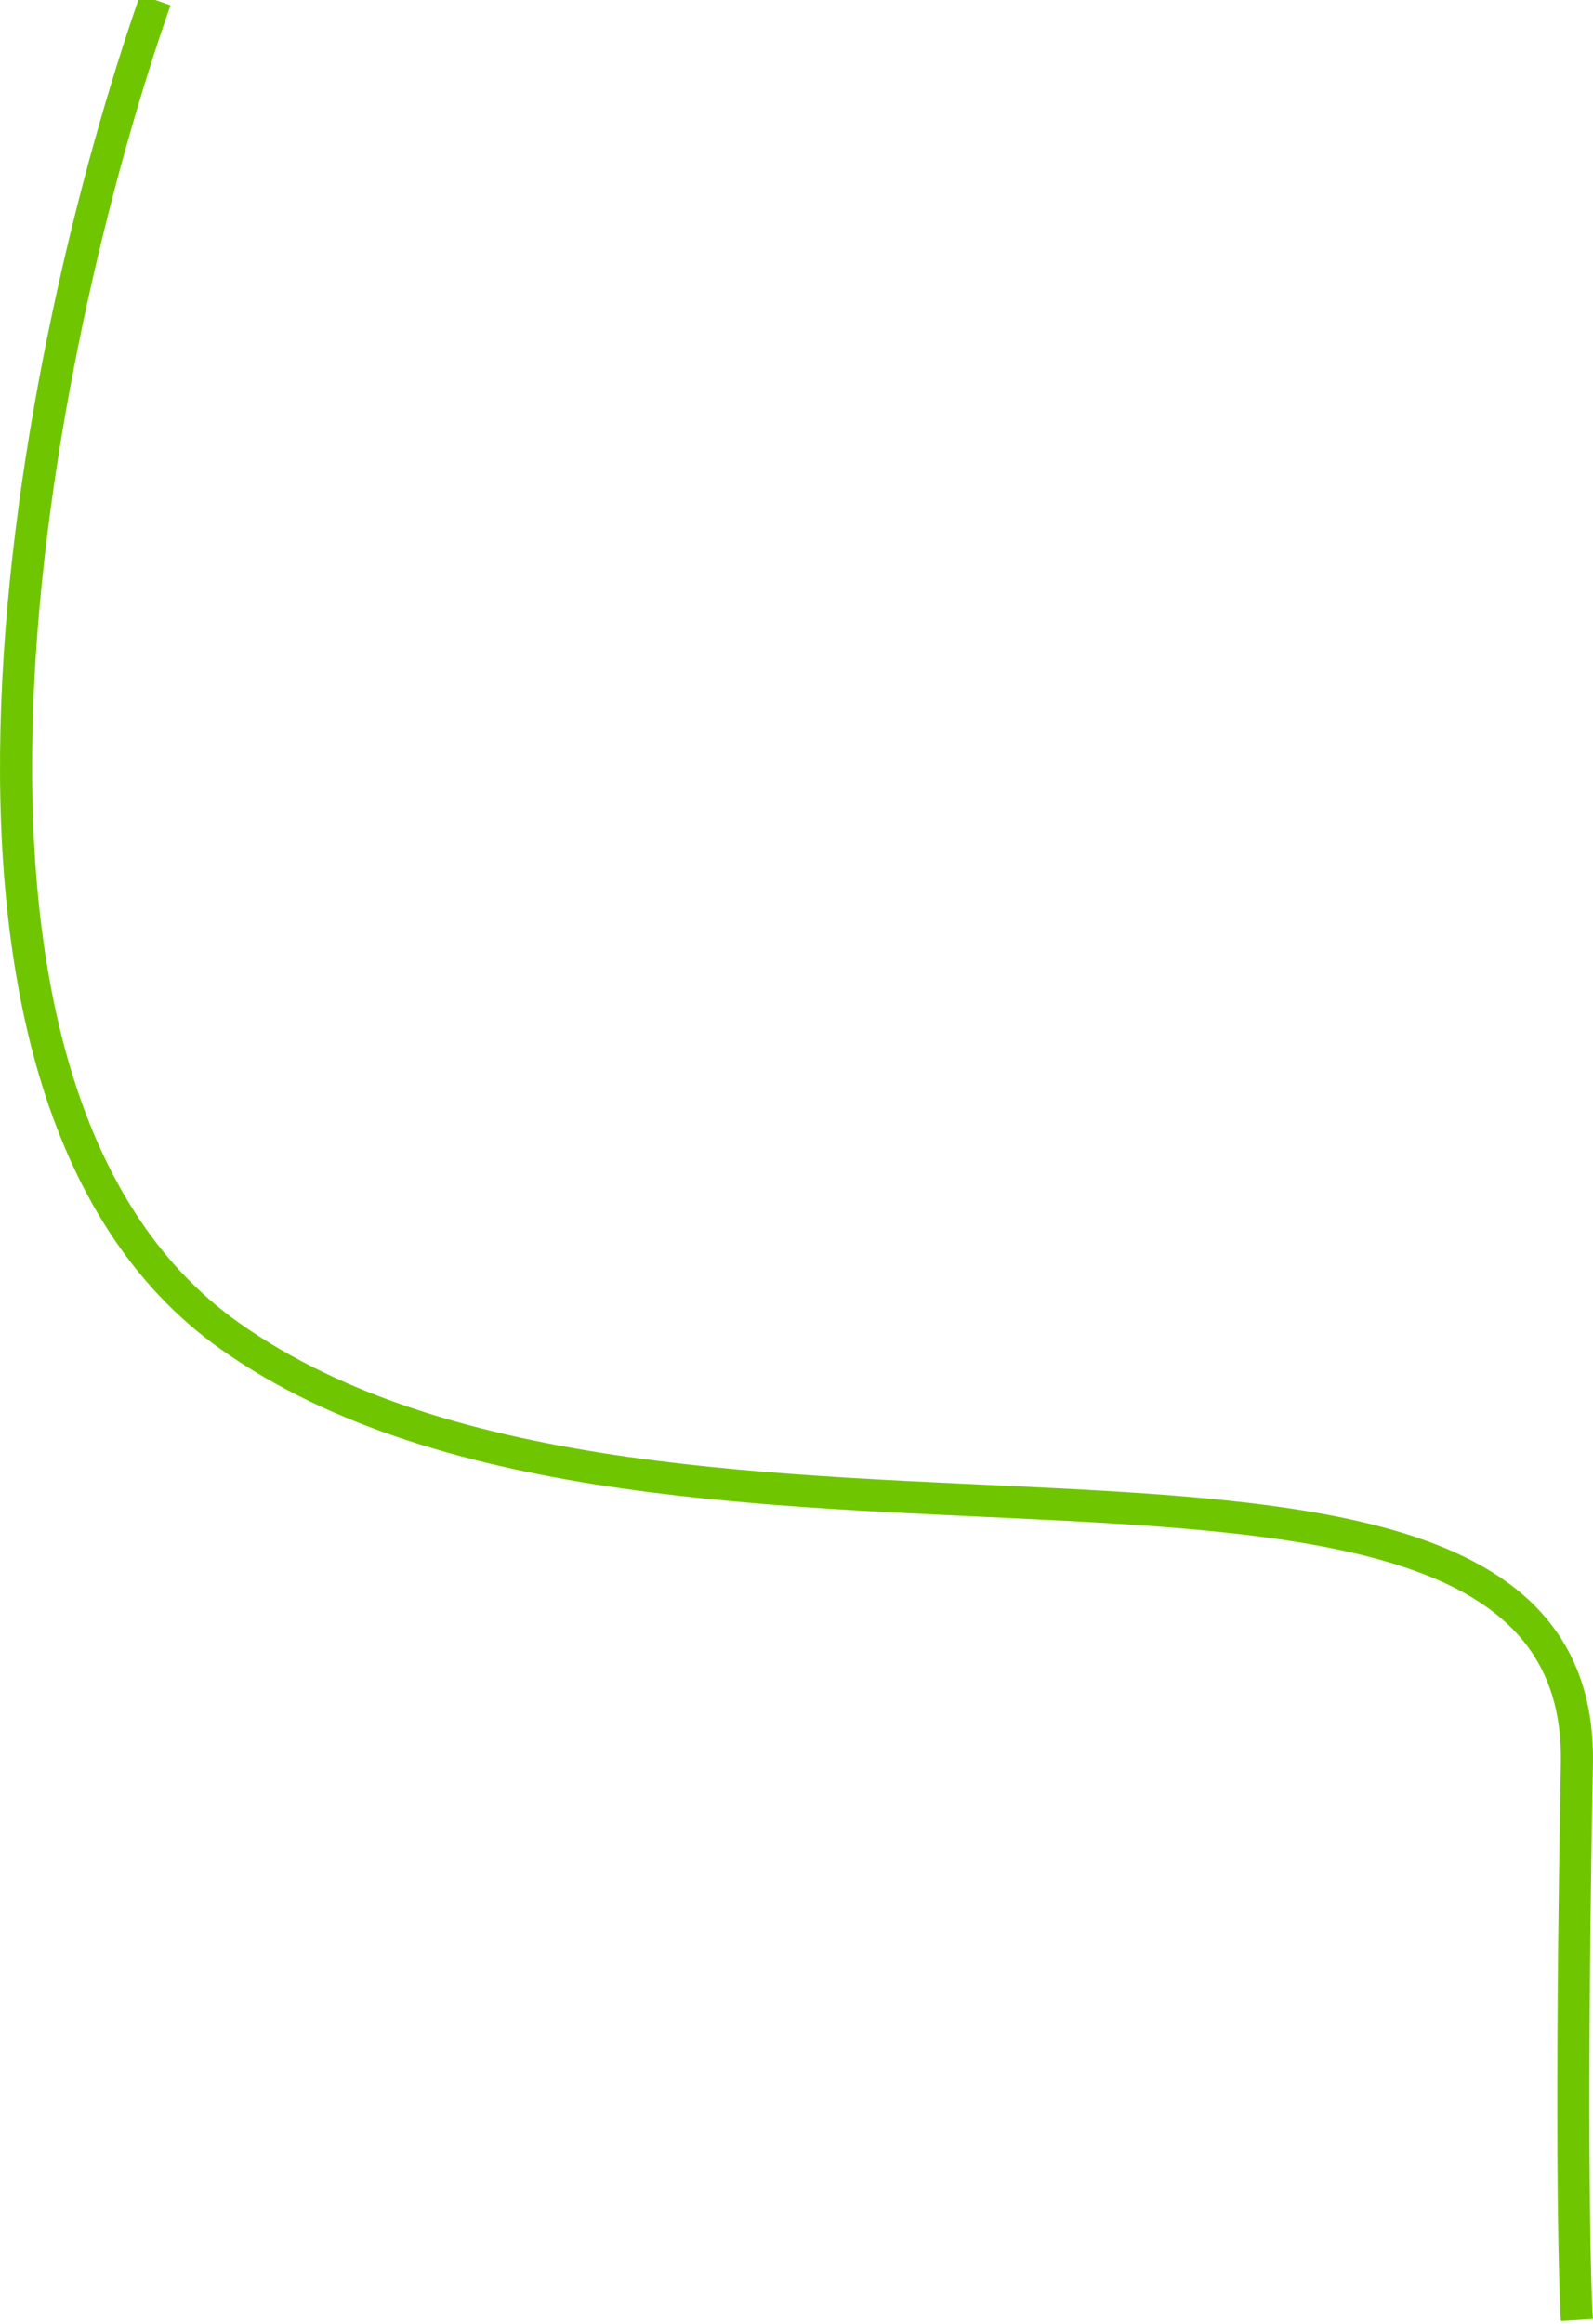 <svg width="397" height="579" viewBox="0 0 397 579" fill="none" xmlns="http://www.w3.org/2000/svg">
<path d="M38.713 0C8.814 85.354 -29.336 271.414 57.253 332.823C165.49 409.584 394.991 332.823 392.987 439.372C391.383 524.611 392.319 567.307 392.987 578" stroke="#6FC600" stroke-width="8"/>
</svg>
